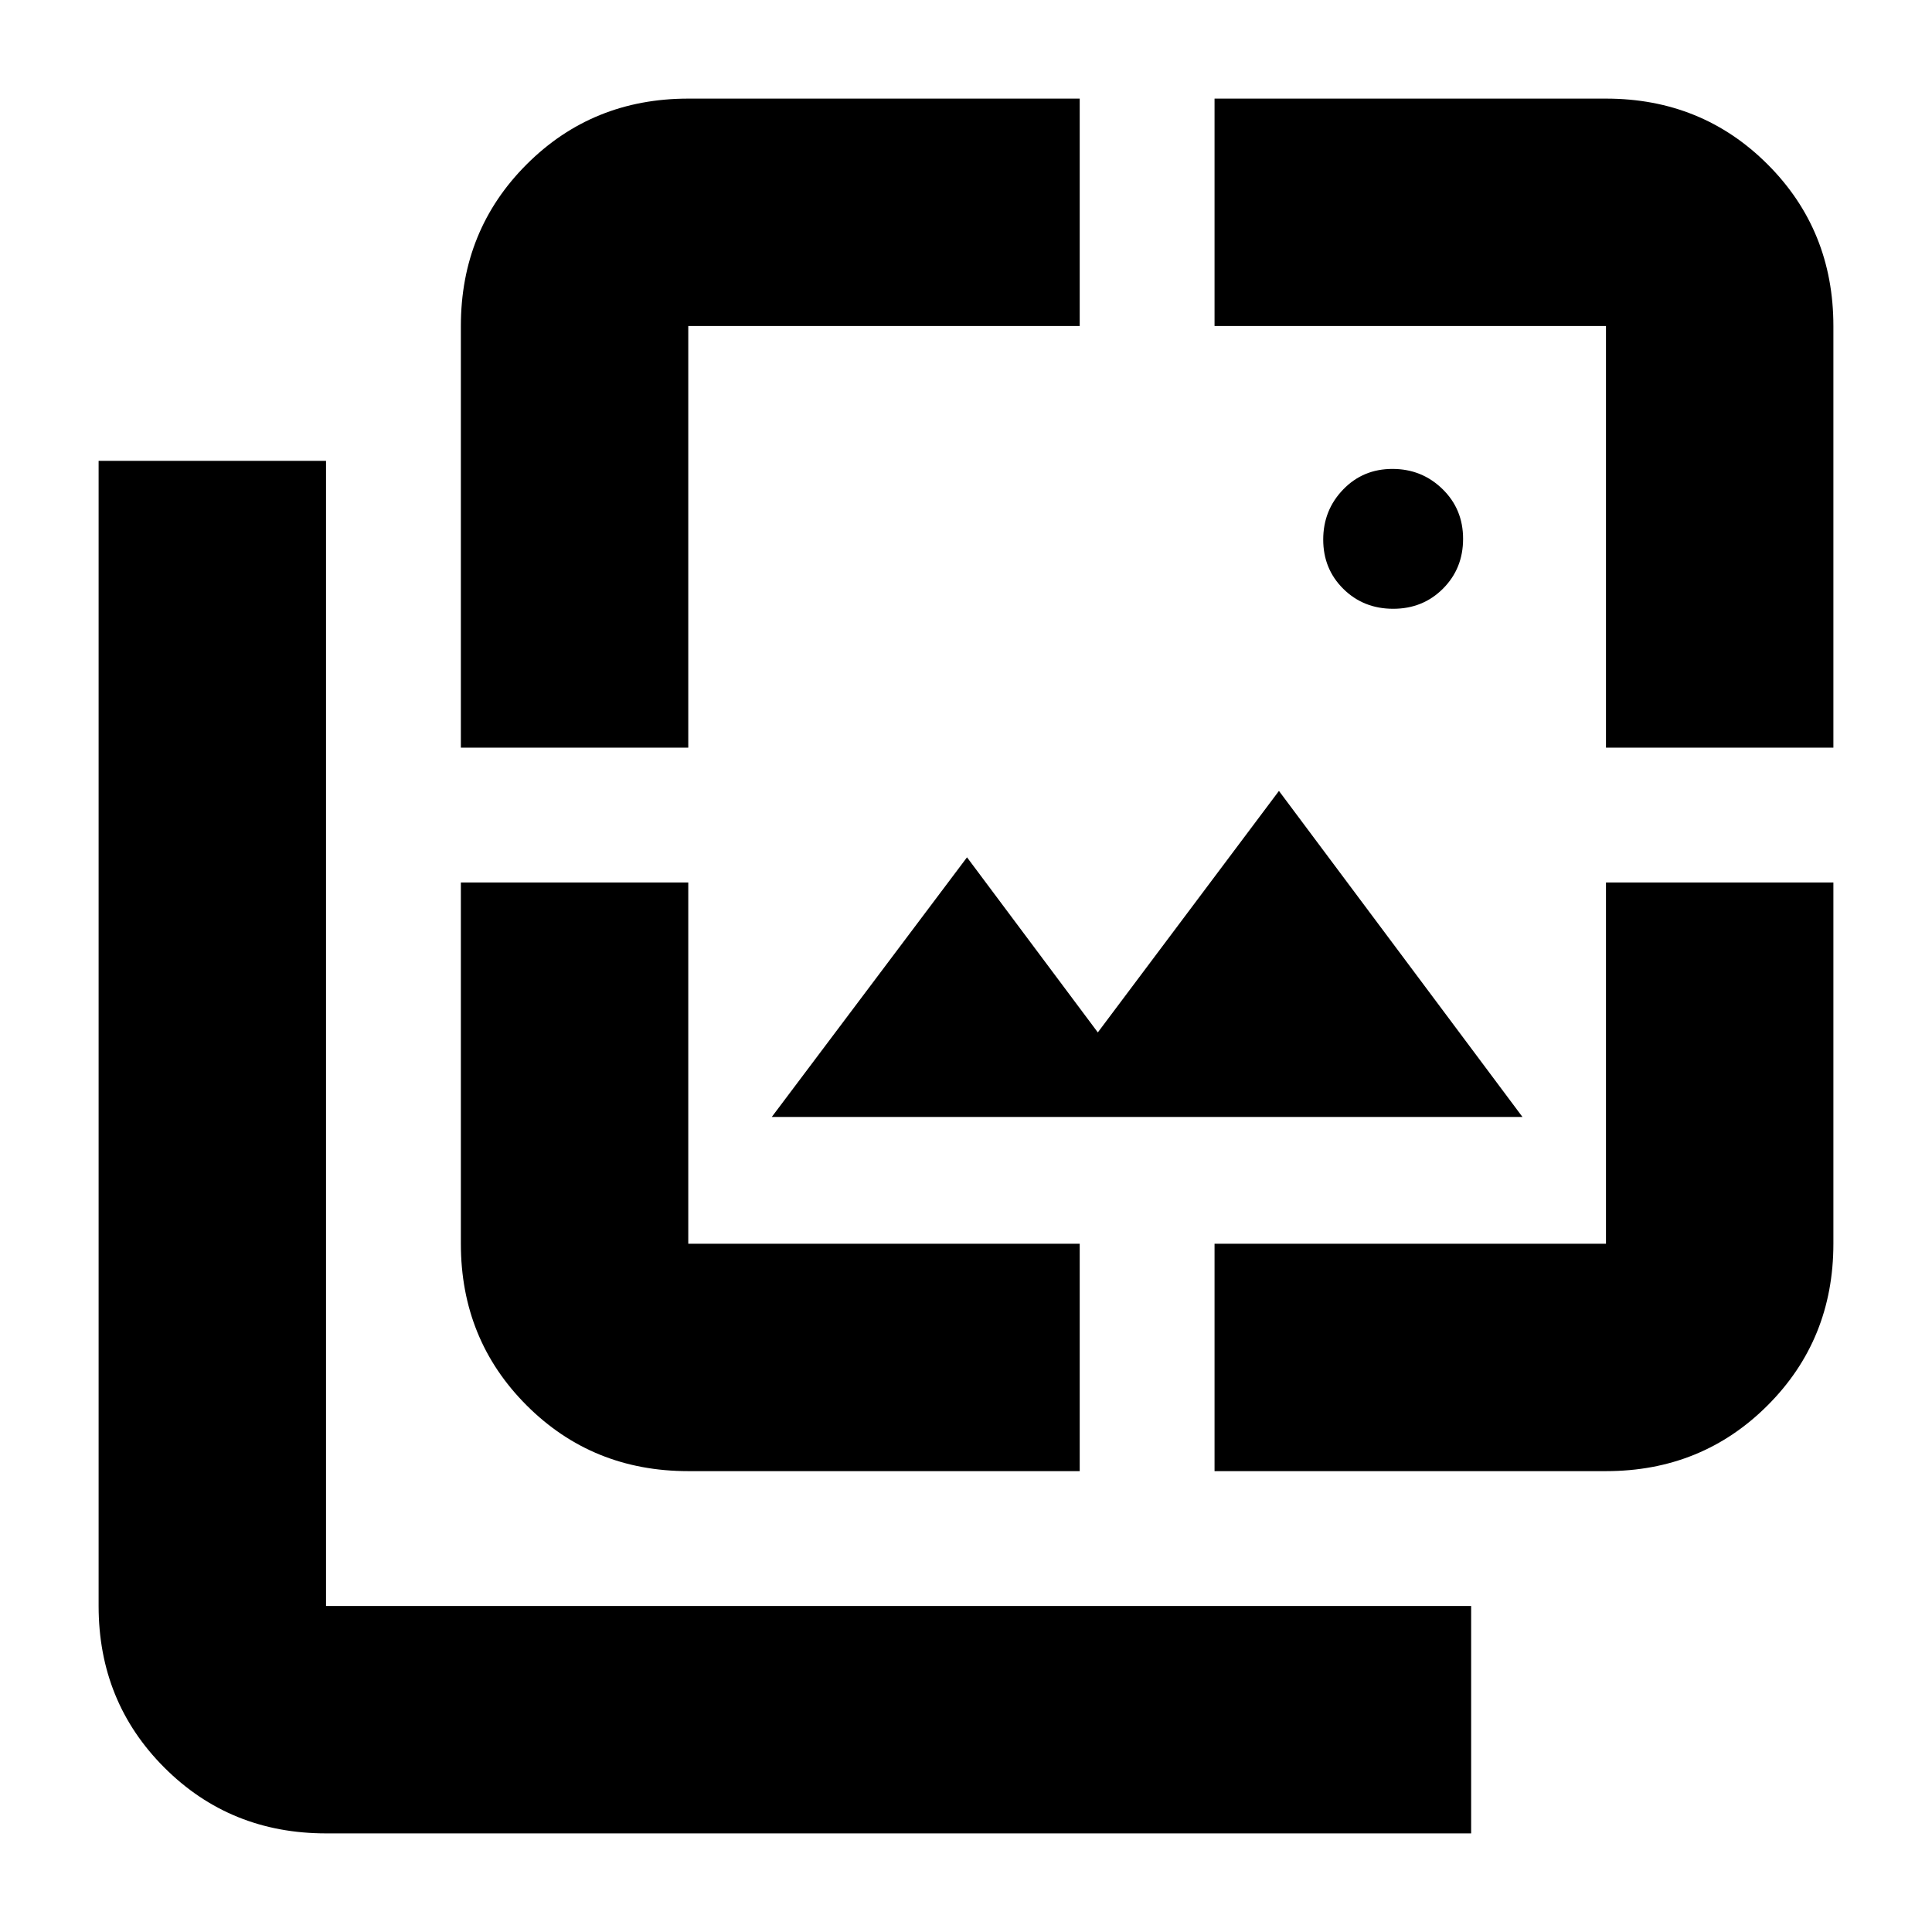 <svg xmlns="http://www.w3.org/2000/svg" height="20" viewBox="0 -960 960 960" width="20"><path d="M692.26-657.5q-14.76 0-24.76-9.89-10-9.88-10-24.5 0-14.61 9.89-24.86 9.88-10.25 24.5-10.25 14.61 0 24.86 9.99Q727-707.03 727-692.26q0 14.76-9.99 24.76-9.98 10-24.75 10ZM383.5-405l97-129 65 87 90-120 121 162h-373ZM162-49q-47.64 0-80.32-32.68Q49-114.36 49-162v-569h113v569h569v113H162Zm67-539.5V-798q0-47.64 32.68-80.32Q294.36-911 342-911h194.5v113H342v209.5H229ZM342-229q-47.64 0-80.32-32.68Q229-294.36 229-342v-179.5h113V-342h194.5v113H342Zm261.5 0v-113H798v-179.5h113V-342q0 47.64-32.68 80.32Q845.64-229 798-229H603.5ZM798-588.5V-798H603.5v-113H798q47.64 0 80.32 32.68Q911-845.64 911-798v209.5H798Z"/></svg>